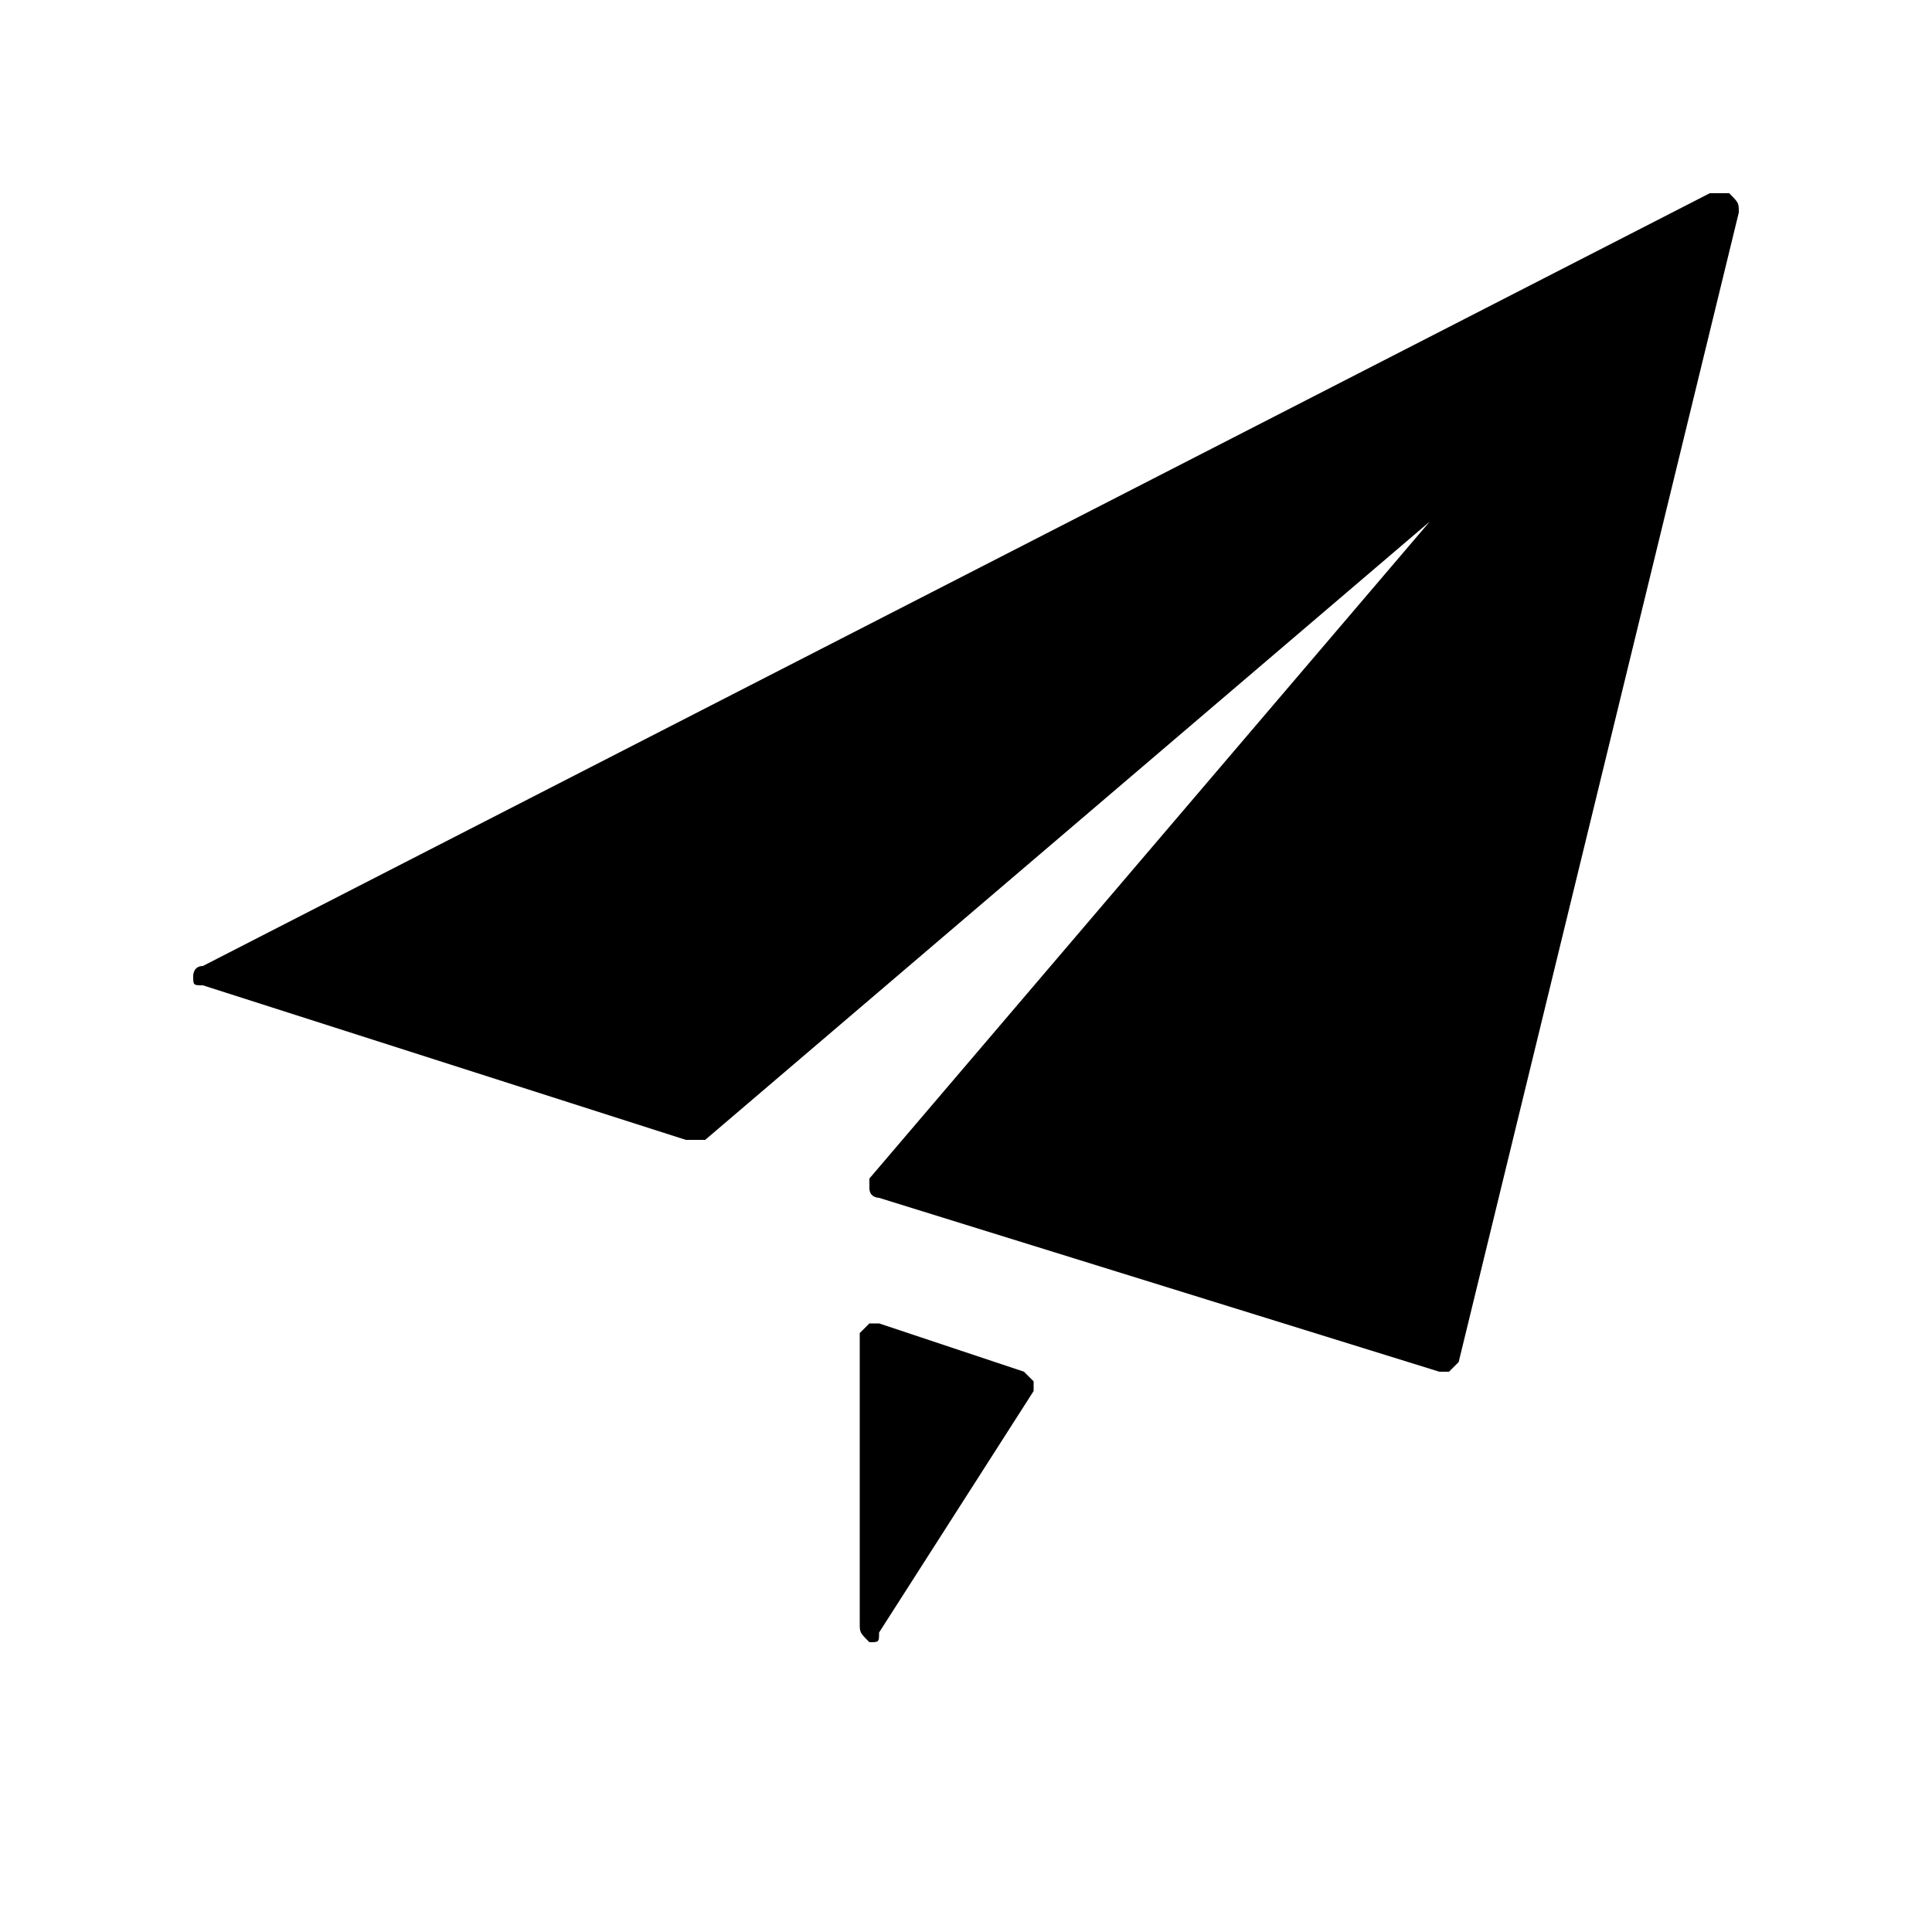 <svg xmlns="http://www.w3.org/2000/svg" viewBox="0 0 20 20"><path d="M17.9 2h-.2L2.1 10c-.1 0-.1.1-.1.1 0 .1 0 .1.1.1l5 1.6h.2l7.5-6.4L9 12.2v.1c0 .1.1.1.1.1l5.8 1.8h.1l.1-.1L18 2.2c0-.1 0-.1-.1-.2zM9.1 13.7H9l-.1.1v3c0 .1 0 .1.1.2.1 0 .1 0 .1-.1l1.6-2.5v-.1l-.1-.1-1.5-.5z"/></svg>